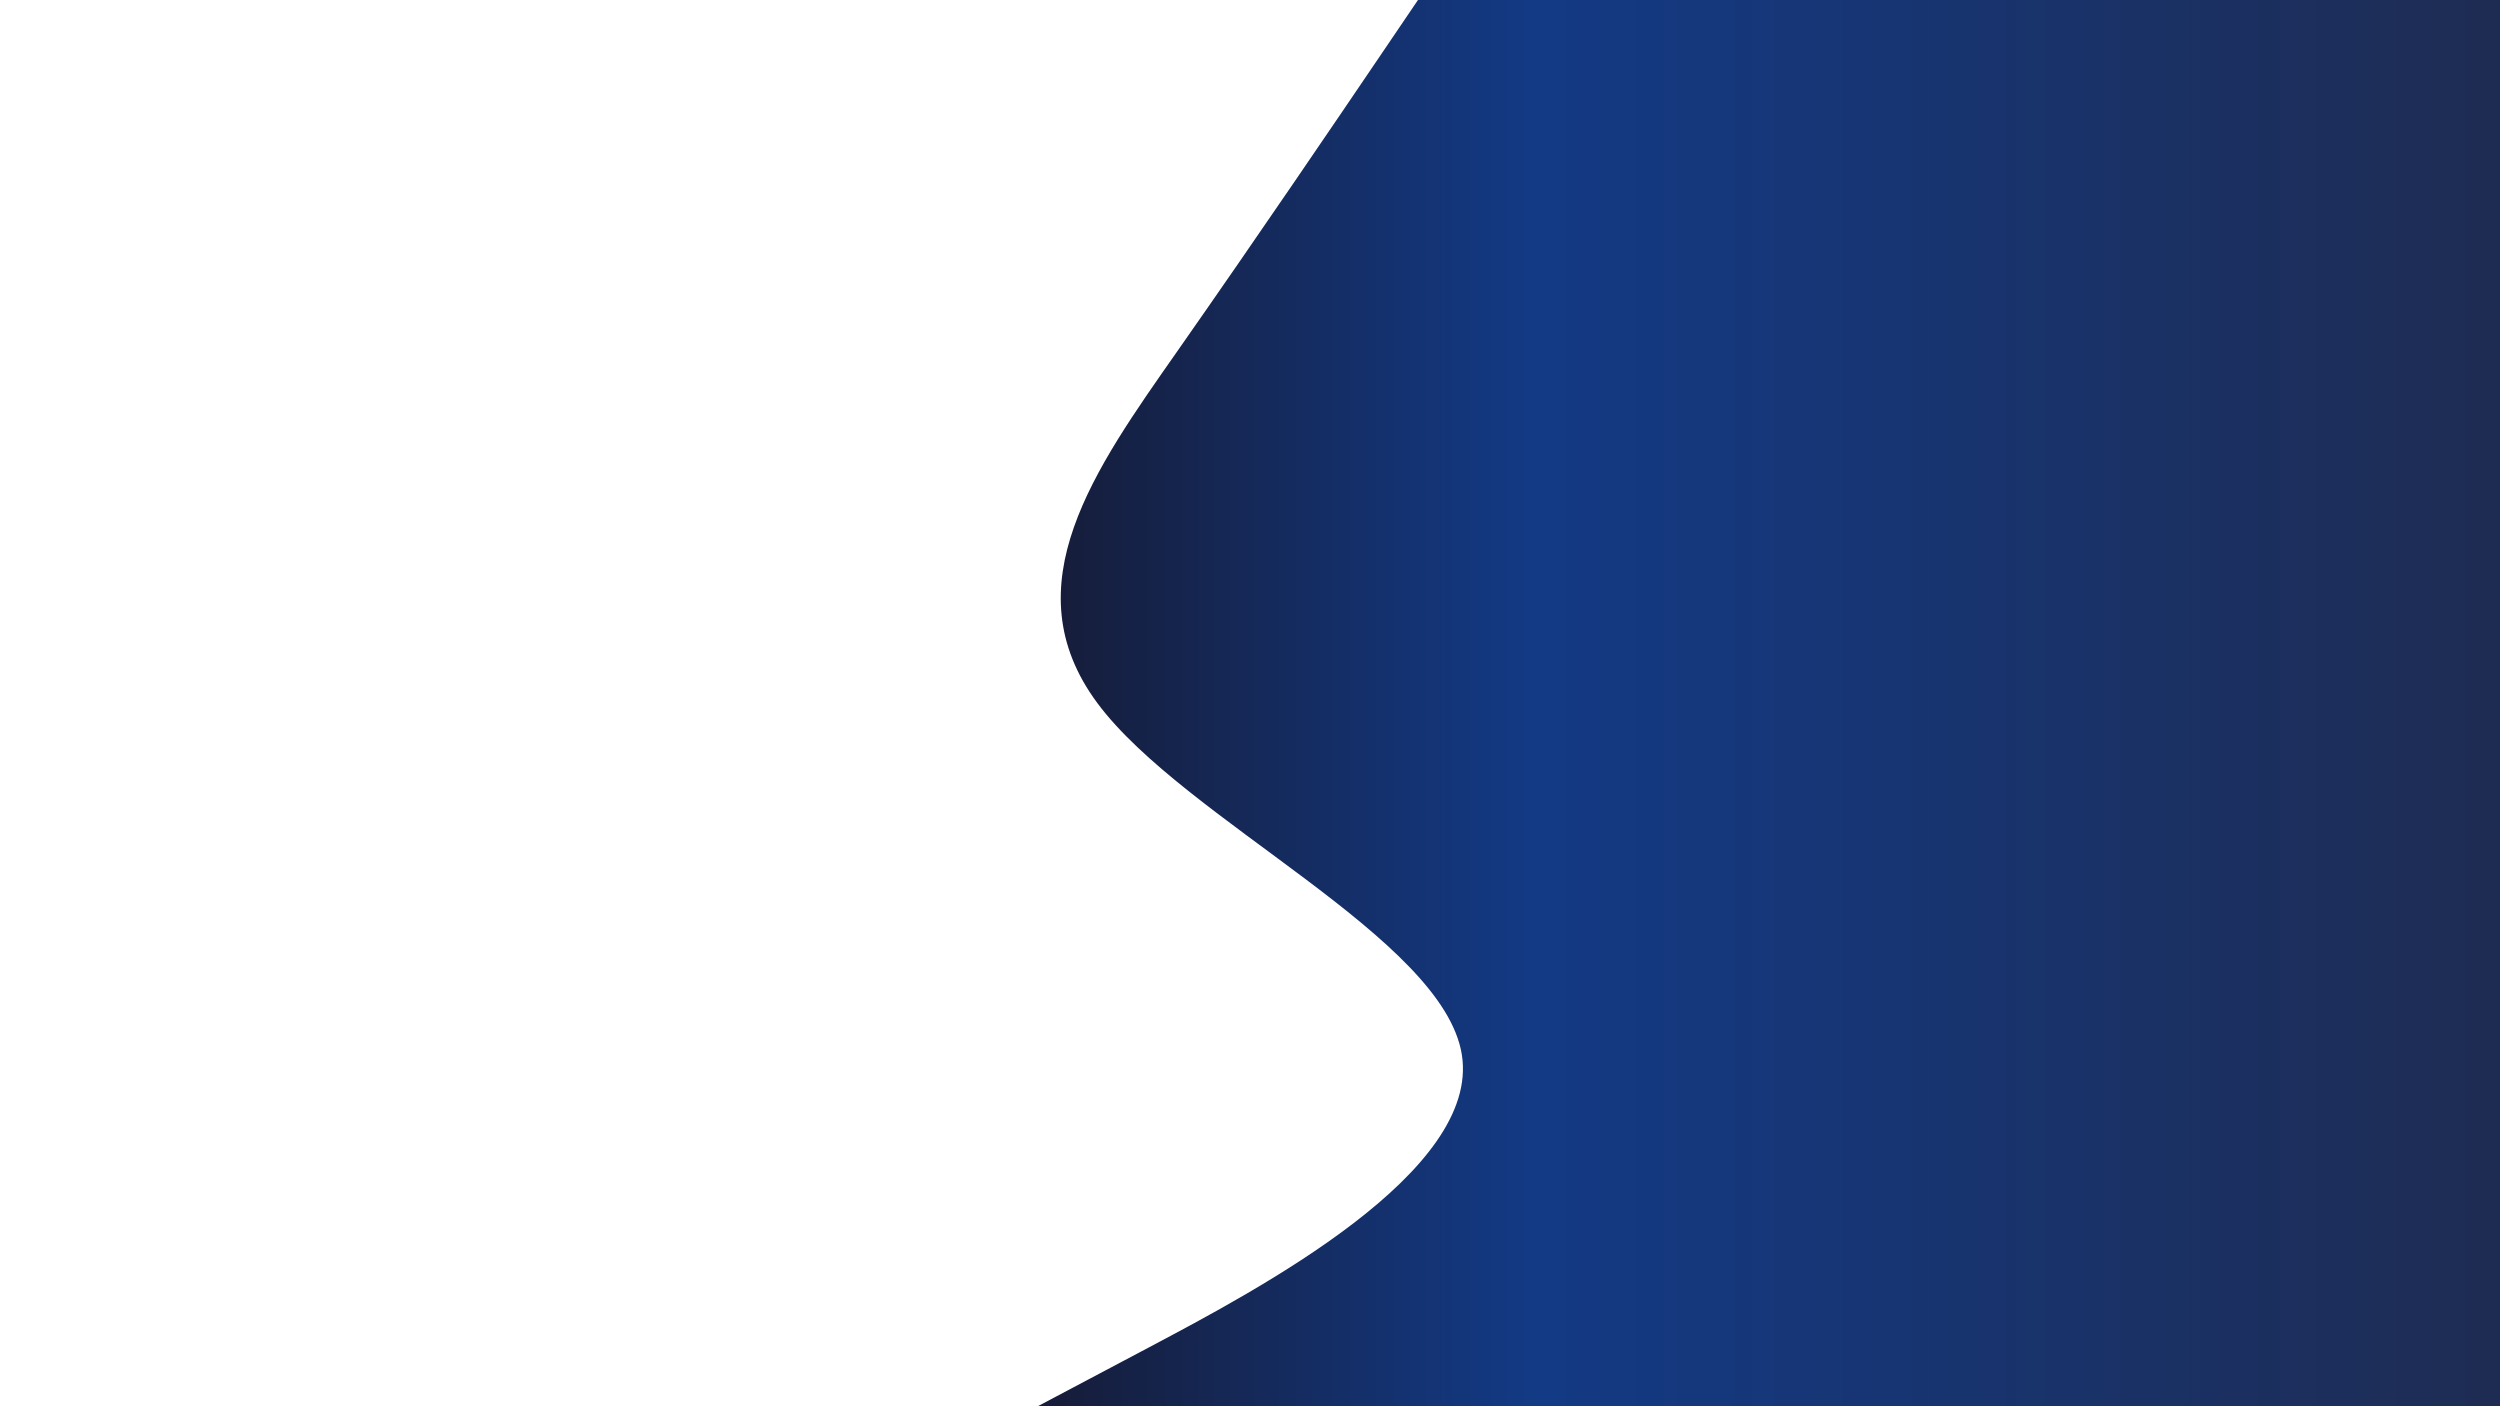 <svg id="visual" viewBox="0 0 1920 1080" width="1920" height="1080" xmlns="http://www.w3.org/2000/svg"
  xmlns:xlink="http://www.w3.org/1999/xlink" version="1.1">
  <defs>
    <linearGradient id="gradient" x1="0%" y1="0%" x2="100%" y2="0%">
      <stop offset="0%" stop-color="#161A33" />
      <stop offset="35%" stop-color="#133A85" />
      <stop offset="100%" stop-color="#1E2C53" />
    </linearGradient>
  </defs>
  <path
    d="M797 1080L882 1035C967 990 1137 900 1122.7 810C1108.3 720 909.7 630 842.8 540C776 450 841 360 904 270C967 180 1028 90 1058.5 45L1089 0L1920 0L1920 45C1920 90 1920 180 1920 270C1920 360 1920 450 1920 540C1920 630 1920 720 1920 810C1920 900 1920 990 1920 1035L1920 1080Z"
    fill="url(#gradient)" stroke-linecap="round" stroke-linejoin="miter"></path>
</svg>